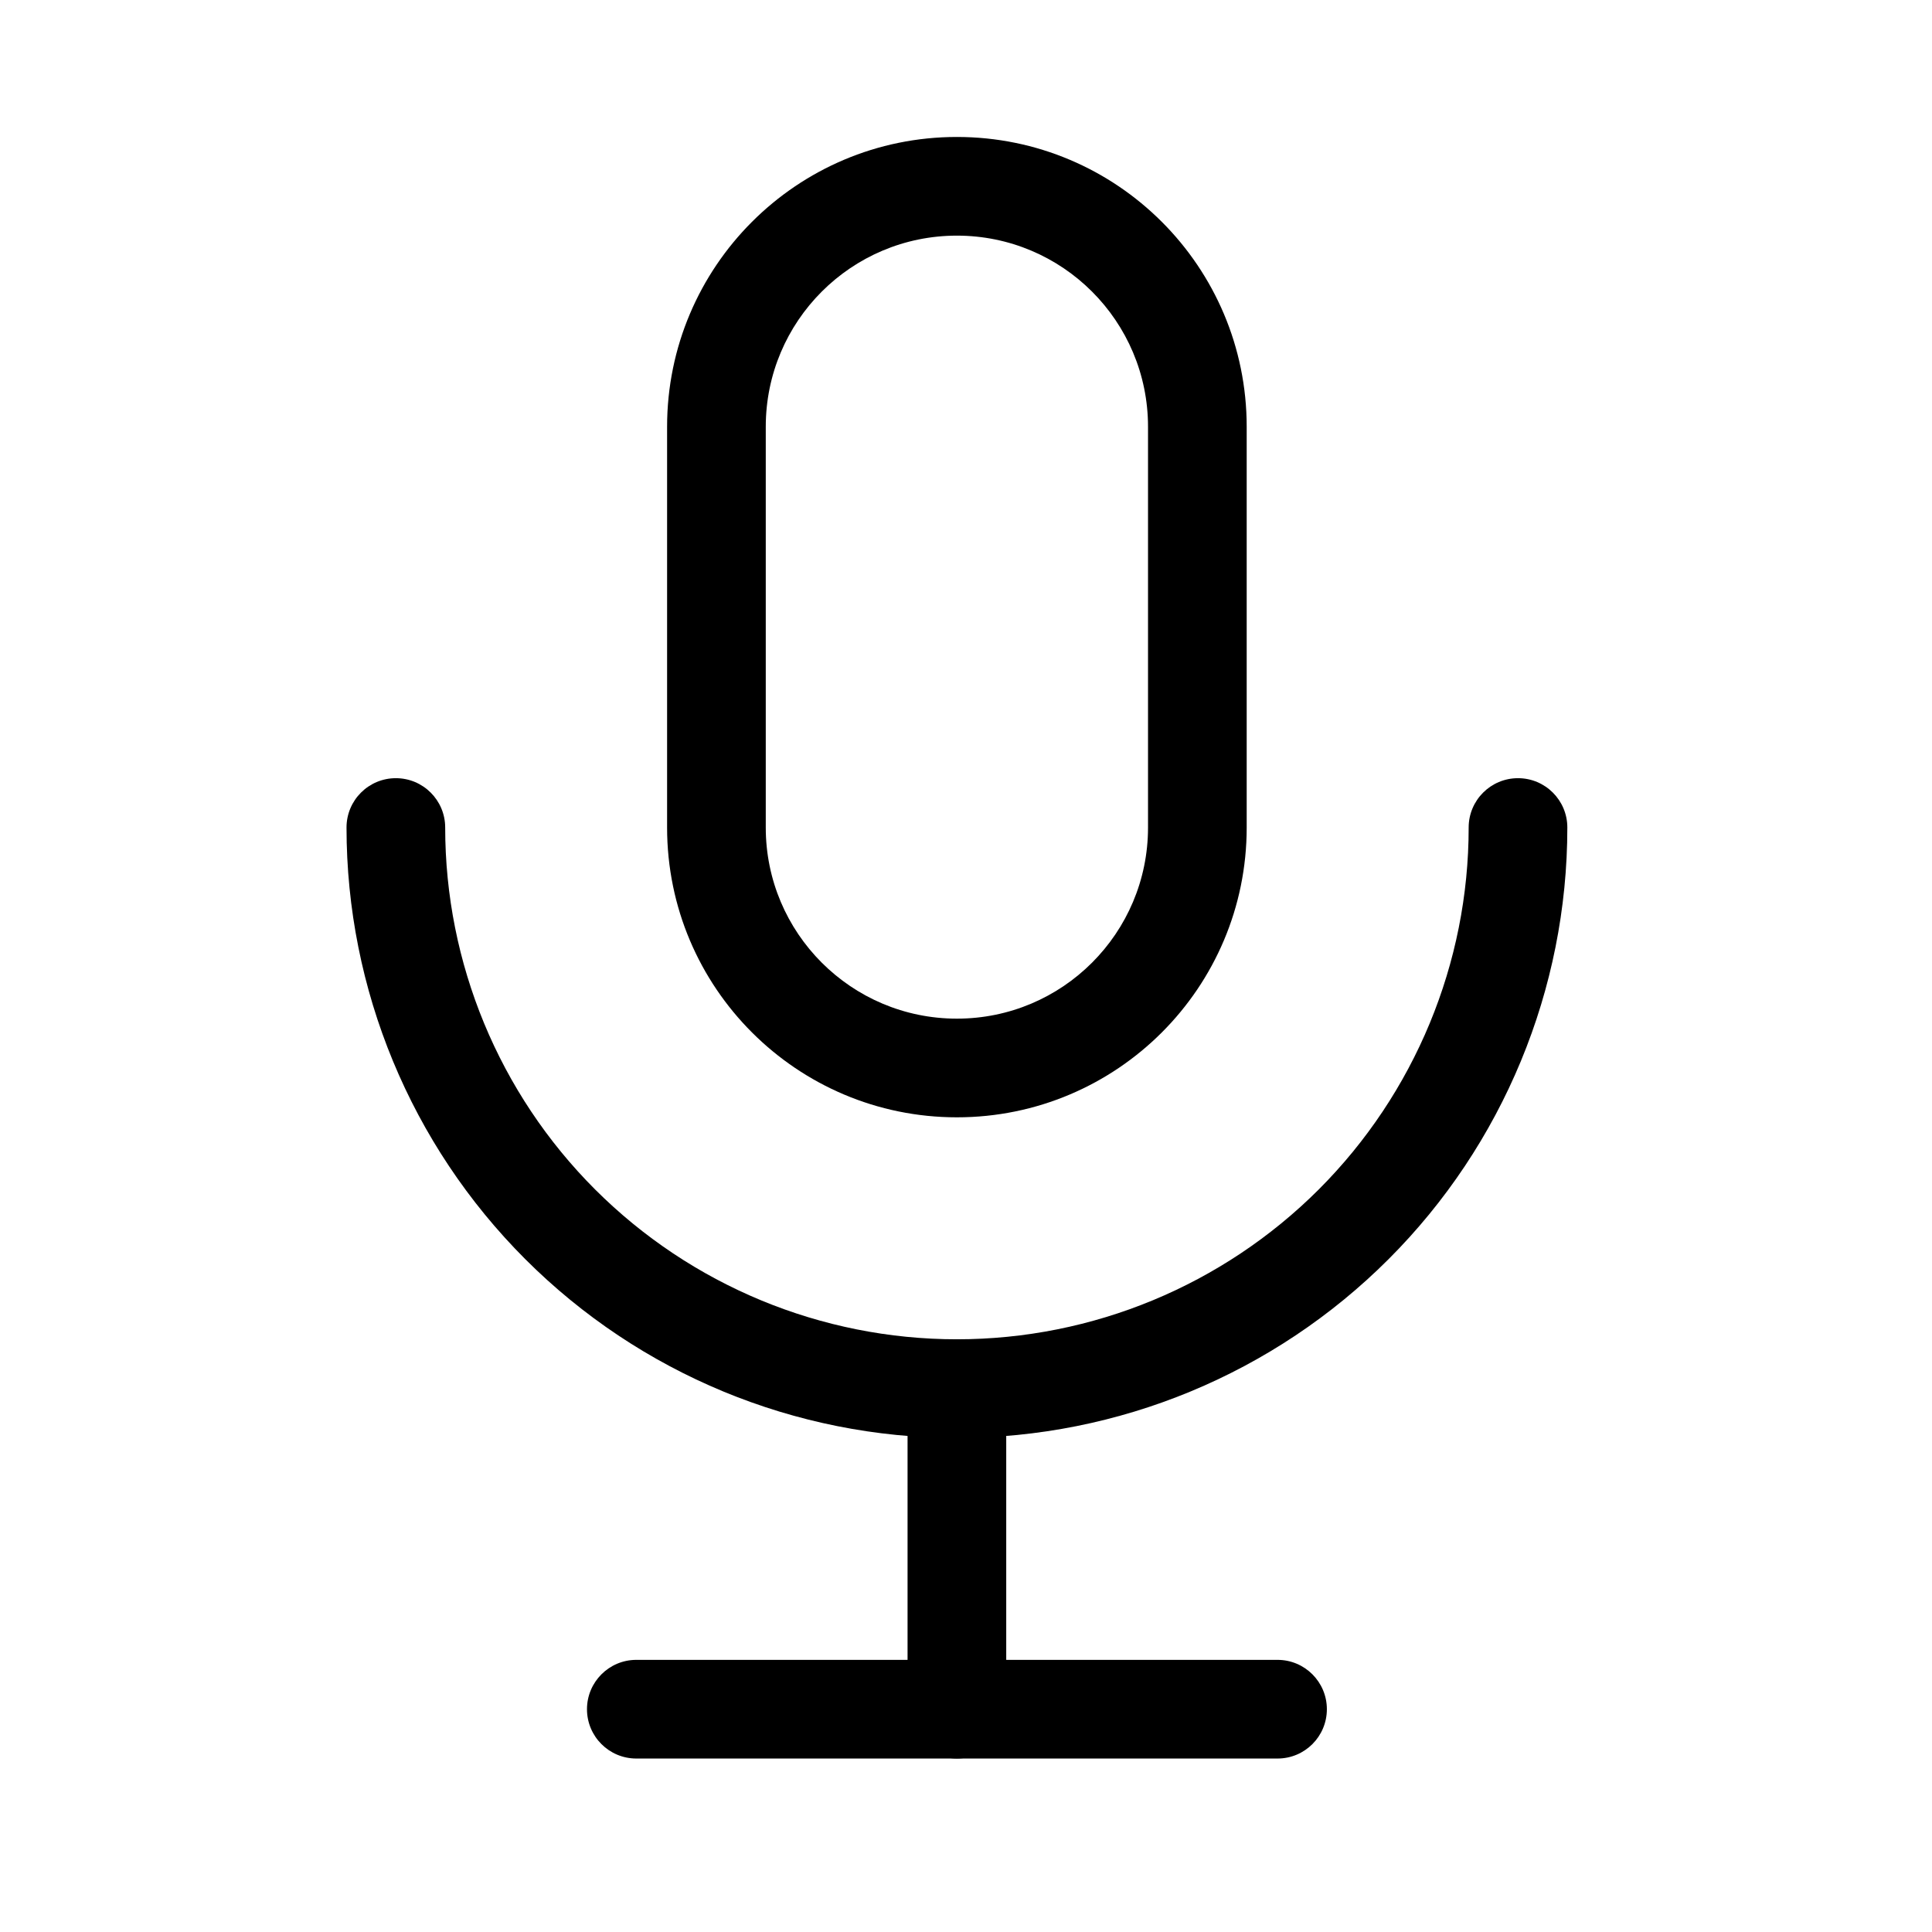 <svg width="28" height="28" viewBox="0 0 28 28" fill="none" xmlns="http://www.w3.org/2000/svg">
    <path fill-rule="evenodd" clip-rule="evenodd" d="M13.868 3.415C12.339 3.415 11.098 4.655 11.098 6.185V11.993C11.098 13.523 12.339 14.763 13.868 14.763C15.398 14.763 16.638 13.523 16.638 11.993V6.185C16.638 4.655 15.398 3.415 13.868 3.415ZM9.668 6.185C9.668 3.865 11.549 1.985 13.868 1.985C16.188 1.985 18.068 3.865 18.068 6.185V11.993C18.068 14.313 16.188 16.193 13.868 16.193C11.549 16.193 9.668 14.313 9.668 11.993V6.185Z" fill="currentColor"/>
    <path fill-rule="evenodd" clip-rule="evenodd" d="M5.737 11.278C6.132 11.278 6.452 11.598 6.452 11.993C6.452 13.96 7.233 15.847 8.624 17.238C10.015 18.628 11.901 19.41 13.868 19.41C15.835 19.41 17.722 18.628 19.113 17.238C20.503 15.847 21.285 13.96 21.285 11.993C21.285 11.598 21.605 11.278 22 11.278C22.395 11.278 22.715 11.598 22.715 11.993C22.715 14.339 21.783 16.59 20.124 18.249C18.465 19.908 16.215 20.84 13.868 20.84C11.522 20.84 9.272 19.908 7.613 18.249C5.954 16.59 5.022 14.339 5.022 11.993C5.022 11.598 5.342 11.278 5.737 11.278Z" fill="currentColor"/>
    <path fill-rule="evenodd" clip-rule="evenodd" d="M8.507 24.771C8.507 24.377 8.827 24.056 9.222 24.056H18.515C18.91 24.056 19.23 24.377 19.23 24.771C19.23 25.166 18.91 25.486 18.515 25.486H9.222C8.827 25.486 8.507 25.166 8.507 24.771Z" fill="currentColor"/>
    <path fill-rule="evenodd" clip-rule="evenodd" d="M13.868 19.41C14.263 19.41 14.583 19.73 14.583 20.125V24.771C14.583 25.166 14.263 25.486 13.868 25.486C13.473 25.486 13.153 25.166 13.153 24.771V20.125C13.153 19.73 13.473 19.41 13.868 19.41Z" fill="currentColor"/>
</svg>
